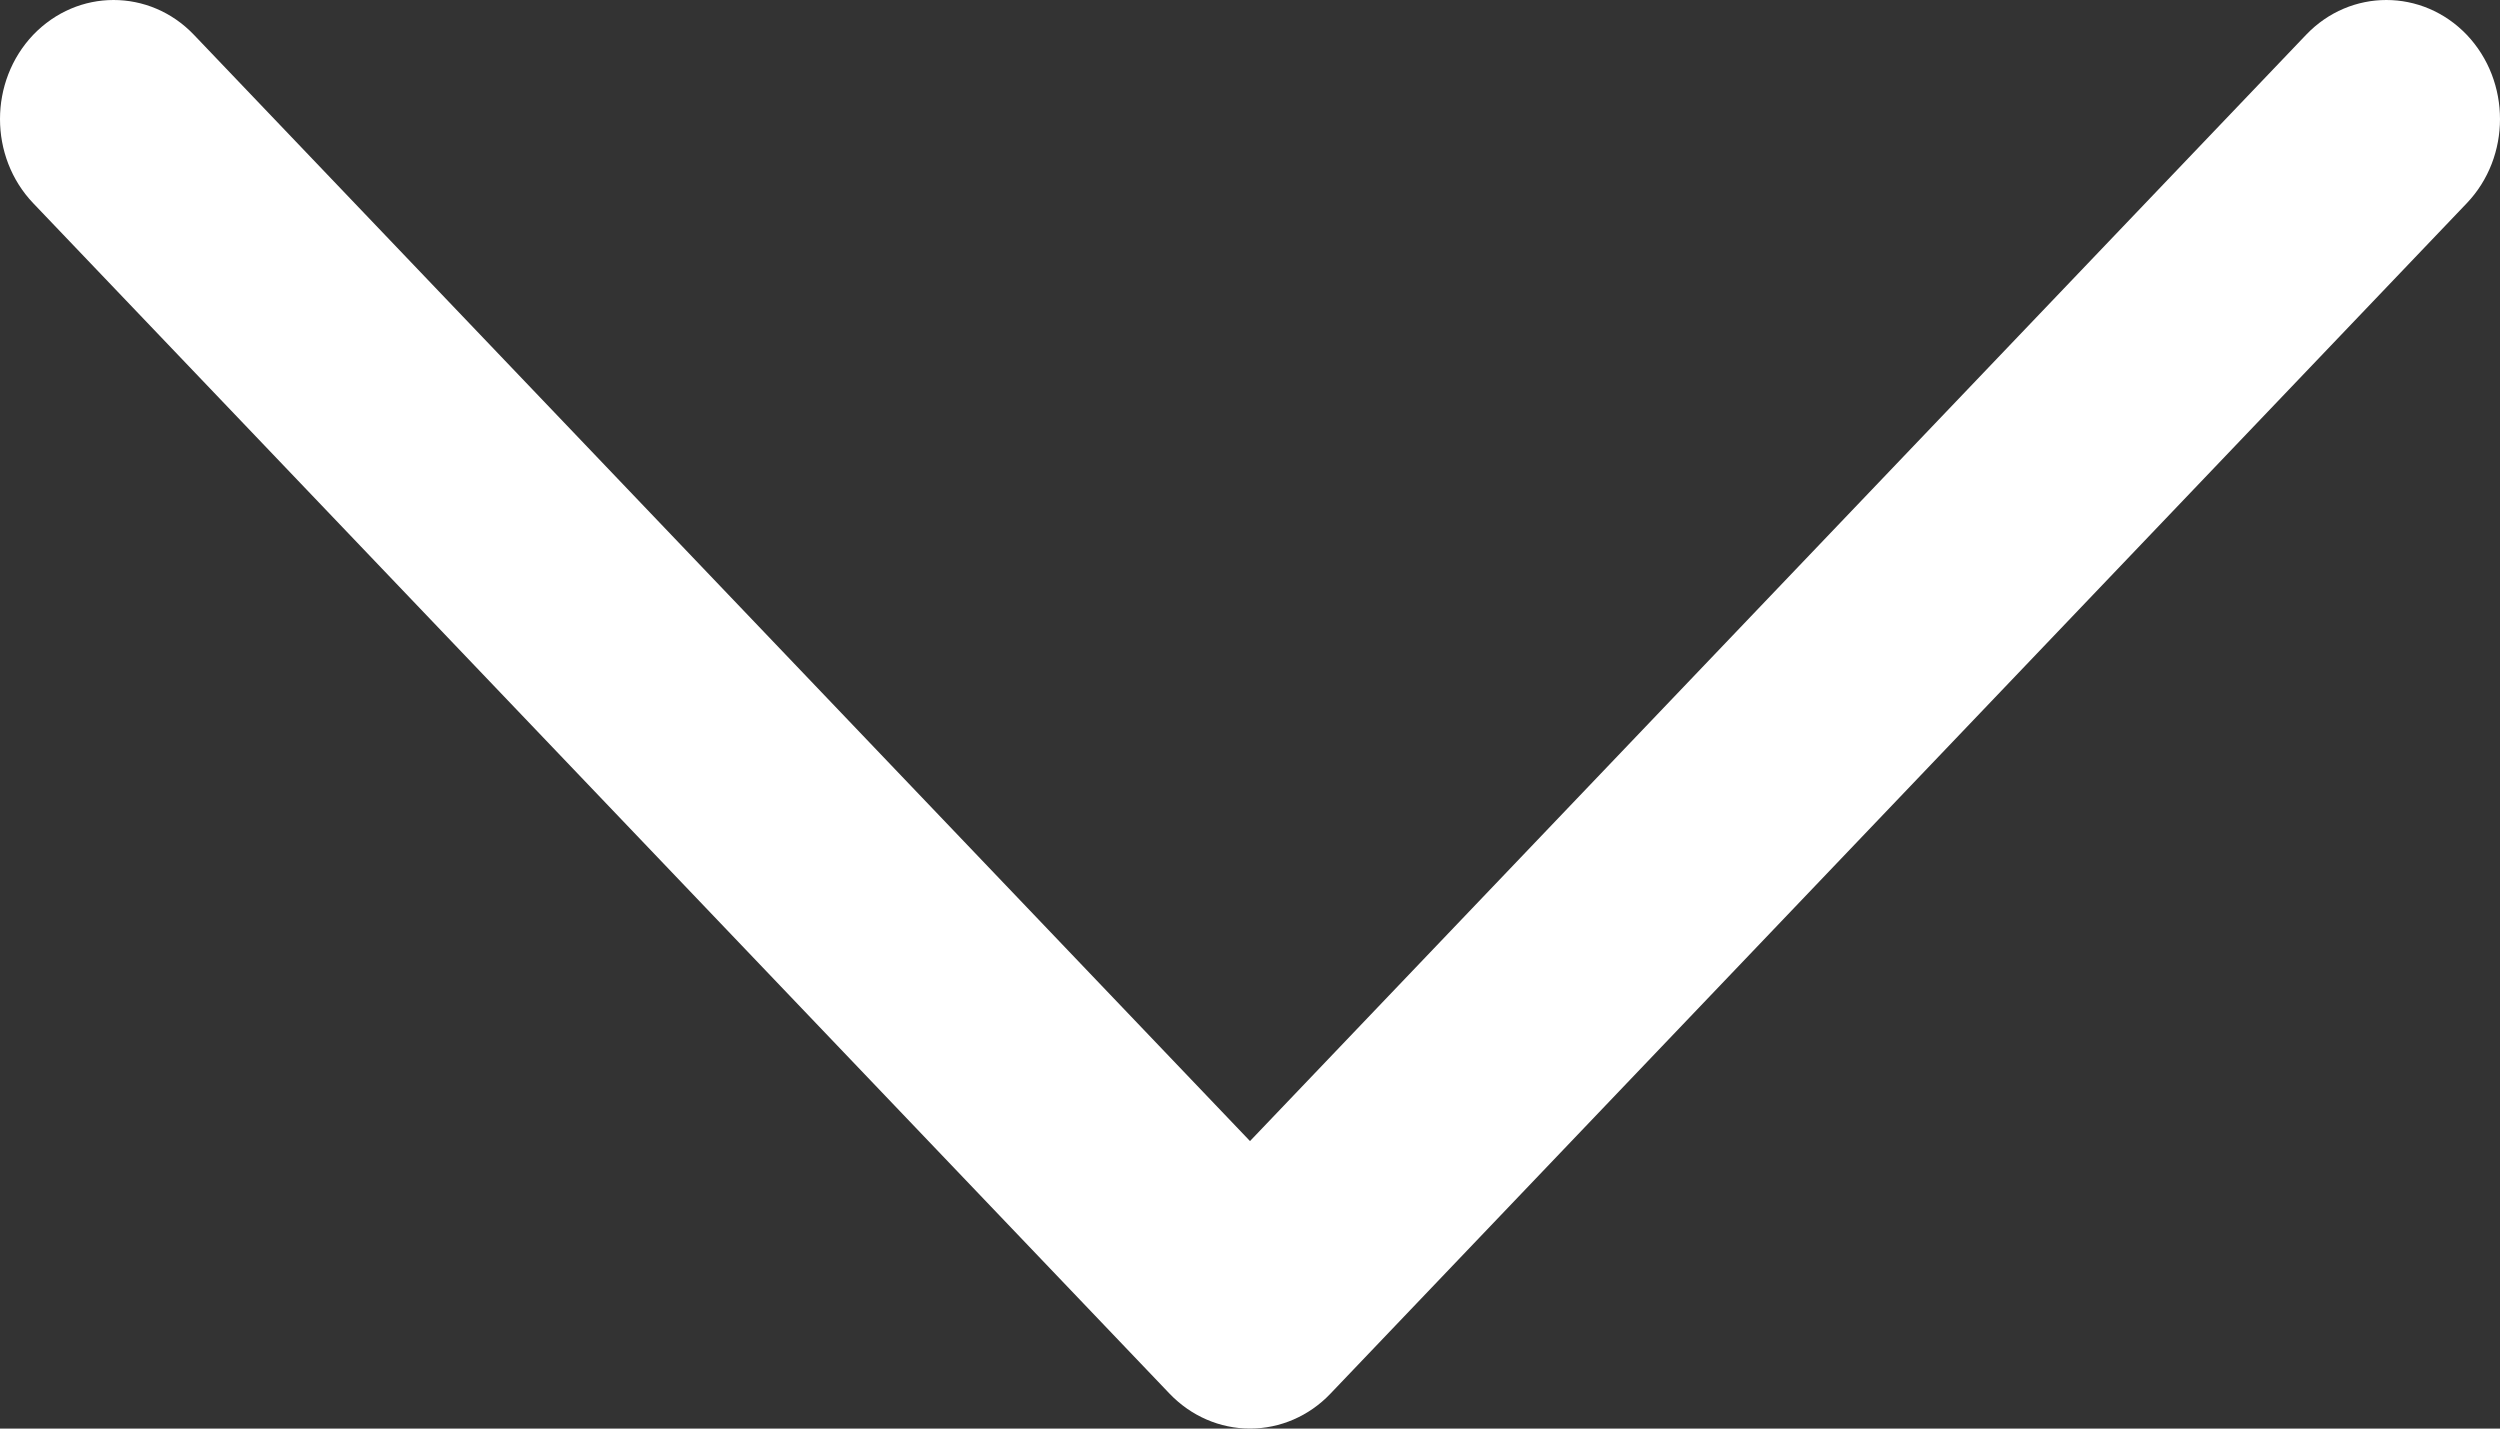 <svg width="14" height="8" viewBox="0 0 14 8" fill="none" xmlns="http://www.w3.org/2000/svg">
<rect x="0" y="0" width="14" height="8" fill="#333333" stroke="none"/>
<path d="M0.186 1.138L6.55 7.805C6.67 7.93 6.831 8 7 8C7.169 8 7.331 7.93 7.45 7.805L13.814 1.138C14.062 0.878 14.062 0.456 13.814 0.195C13.565 -0.065 13.162 -0.065 12.914 0.195L7 6.39L1.086 0.195C0.962 0.065 0.799 5.99851e-06 0.636 5.98427e-06C0.473 5.97003e-06 0.311 0.065 0.186 0.195C-0.062 0.456 -0.062 0.878 0.186 1.138Z" fill="white"/>
</svg>
